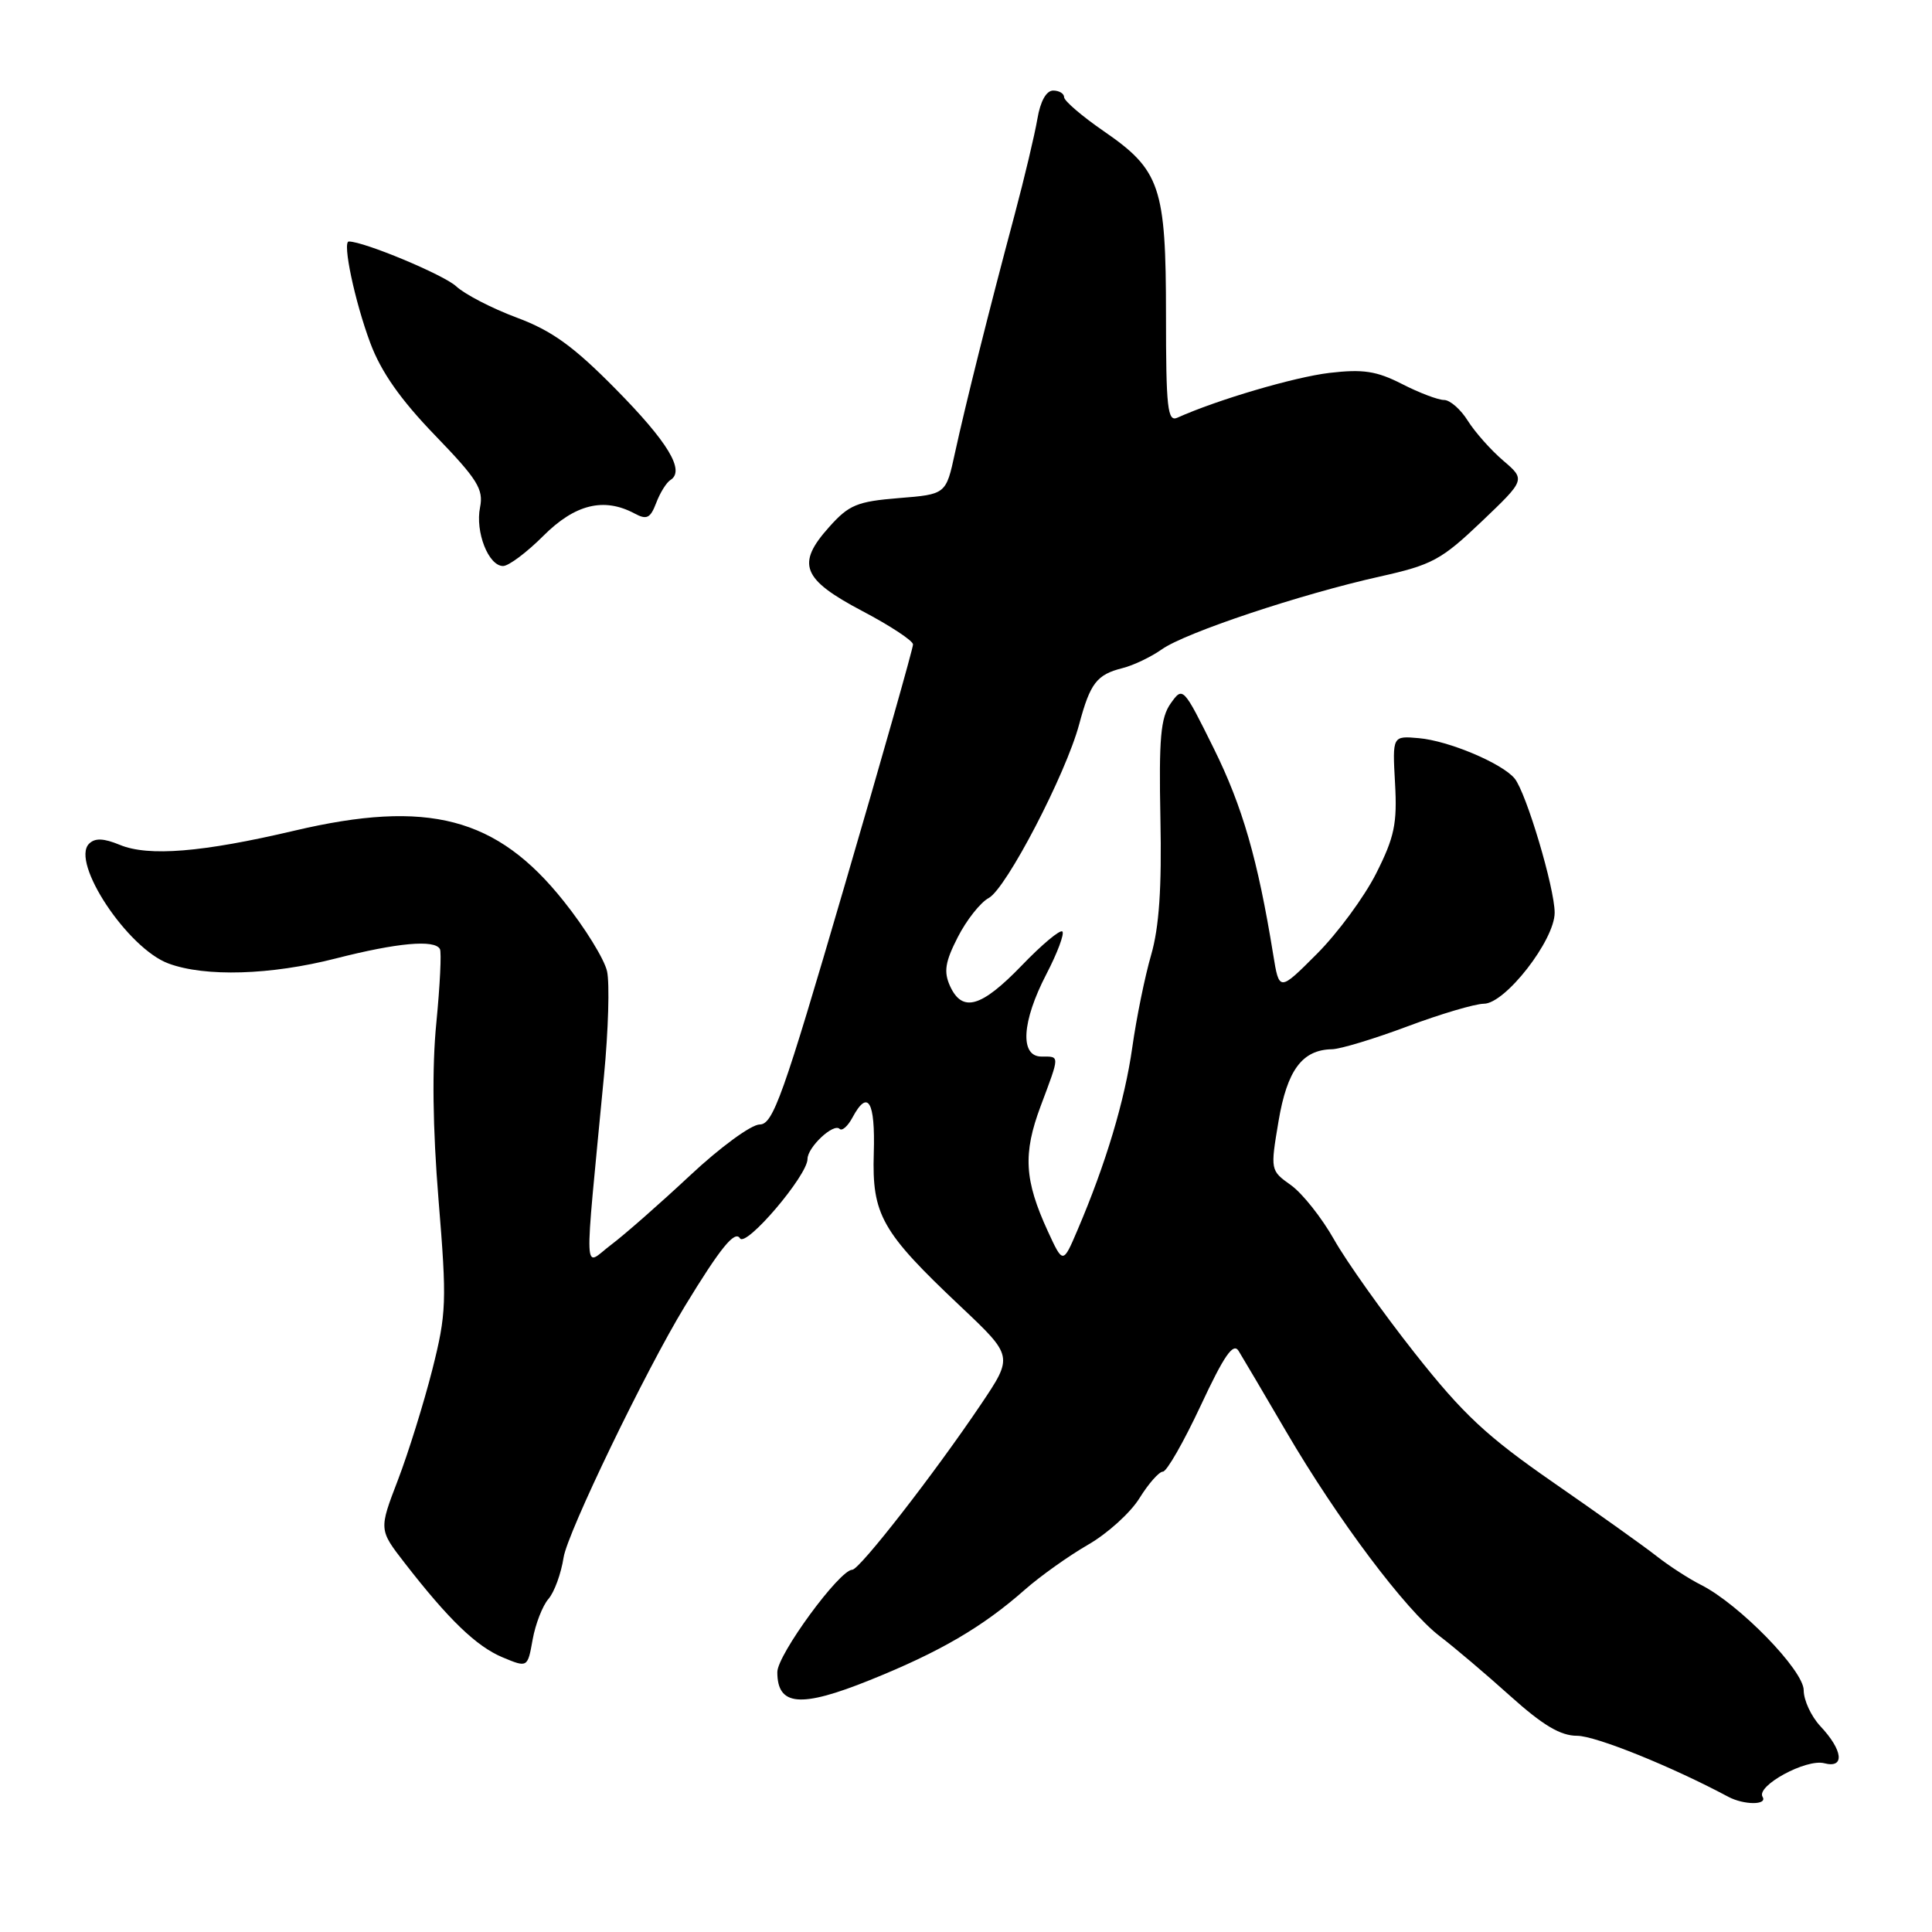 <?xml version="1.0" encoding="UTF-8" standalone="no"?>
<!DOCTYPE svg PUBLIC "-//W3C//DTD SVG 1.1//EN" "http://www.w3.org/Graphics/SVG/1.1/DTD/svg11.dtd" >
<svg xmlns="http://www.w3.org/2000/svg" xmlns:xlink="http://www.w3.org/1999/xlink" version="1.1" viewBox="0 0 256 256">
 <g >
 <path fill="currentColor"
d=" M 233.55 238.09 C 232.66 236.64 239.33 233.01 241.73 233.64 C 244.48 234.36 244.22 231.93 241.19 228.71 C 239.99 227.42 239.00 225.29 239.00 223.97 C 239.00 221.33 230.49 212.59 225.42 210.02 C 223.81 209.21 221.15 207.49 219.50 206.19 C 217.85 204.89 211.70 200.51 205.84 196.45 C 196.98 190.31 193.88 187.42 187.46 179.29 C 183.22 173.92 178.41 167.15 176.78 164.26 C 175.15 161.37 172.57 158.12 171.06 157.04 C 168.33 155.10 168.32 155.06 169.41 148.58 C 170.55 141.79 172.55 139.10 176.50 139.03 C 177.60 139.01 182.10 137.65 186.50 136.00 C 190.90 134.35 195.45 133.01 196.62 133.00 C 199.45 133.00 206.00 124.58 206.00 120.94 C 206.00 117.67 202.24 105.05 200.70 103.16 C 199.06 101.15 191.95 98.15 188.00 97.81 C 184.50 97.50 184.50 97.50 184.85 103.79 C 185.15 109.13 184.77 110.93 182.35 115.73 C 180.78 118.84 177.25 123.64 174.50 126.39 C 169.50 131.40 169.50 131.40 168.70 126.45 C 166.66 113.88 164.64 106.88 160.85 99.21 C 156.78 90.99 156.73 90.94 155.12 93.21 C 153.79 95.09 153.55 97.81 153.76 108.45 C 153.95 117.66 153.59 122.88 152.53 126.54 C 151.71 129.36 150.58 134.89 150.03 138.81 C 149.03 145.86 146.52 154.23 142.77 163.00 C 140.85 167.50 140.85 167.50 138.84 163.14 C 135.73 156.36 135.53 152.88 137.89 146.57 C 140.46 139.71 140.45 140.00 138.00 140.00 C 135.11 140.00 135.38 135.38 138.65 129.08 C 140.11 126.27 141.06 123.73 140.77 123.43 C 140.47 123.14 138.04 125.17 135.37 127.95 C 130.01 133.50 127.51 134.21 125.88 130.65 C 125.03 128.76 125.23 127.46 126.91 124.18 C 128.06 121.92 129.91 119.58 131.01 118.99 C 133.33 117.76 141.24 102.55 143.00 95.96 C 144.46 90.51 145.33 89.39 148.73 88.53 C 150.19 88.17 152.53 87.04 153.95 86.04 C 157.04 83.84 172.35 78.73 182.86 76.39 C 189.77 74.85 191.00 74.18 196.30 69.13 C 202.14 63.56 202.14 63.56 199.18 61.03 C 197.55 59.64 195.44 57.26 194.49 55.75 C 193.55 54.24 192.13 53.00 191.35 53.00 C 190.56 53.00 188.05 52.05 185.77 50.88 C 182.40 49.16 180.61 48.89 176.16 49.41 C 171.52 49.96 161.29 52.97 156.00 55.35 C 154.71 55.93 154.50 54.07 154.50 41.76 C 154.50 24.75 153.75 22.54 146.25 17.38 C 143.36 15.39 141.00 13.36 141.00 12.88 C 141.00 12.40 140.35 12.00 139.55 12.00 C 138.64 12.00 137.85 13.42 137.46 15.75 C 137.11 17.81 135.75 23.55 134.43 28.50 C 131.03 41.21 127.94 53.58 126.54 60.00 C 125.35 65.50 125.35 65.50 119.09 66.00 C 113.56 66.45 112.48 66.90 109.86 69.84 C 105.48 74.73 106.27 76.75 114.23 80.95 C 117.94 82.90 120.98 84.90 120.98 85.39 C 120.99 85.88 116.88 100.39 111.83 117.64 C 103.74 145.33 102.43 149.00 100.66 149.00 C 99.55 149.00 95.40 152.04 91.44 155.75 C 87.47 159.46 82.75 163.61 80.95 164.96 C 77.26 167.74 77.37 170.45 80.03 142.56 C 80.61 136.55 80.79 130.31 80.44 128.71 C 80.09 127.11 77.50 122.91 74.68 119.39 C 65.83 108.28 56.72 105.90 39.00 110.07 C 26.81 112.94 19.67 113.52 15.88 111.95 C 13.72 111.06 12.58 111.02 11.80 111.80 C 9.34 114.26 16.90 125.67 22.33 127.67 C 27.19 129.47 35.86 129.21 44.50 127.00 C 52.64 124.92 57.59 124.47 58.29 125.75 C 58.52 126.16 58.30 130.55 57.82 135.50 C 57.23 141.43 57.33 149.44 58.11 159.00 C 59.22 172.52 59.16 174.04 57.28 181.50 C 56.16 185.90 54.12 192.47 52.73 196.10 C 50.20 202.69 50.20 202.69 53.62 207.10 C 59.44 214.60 63.12 218.15 66.58 219.60 C 69.91 220.99 69.91 220.99 70.58 217.24 C 70.95 215.19 71.89 212.77 72.67 211.87 C 73.45 210.98 74.35 208.50 74.68 206.37 C 75.18 203.10 85.56 181.59 90.74 173.09 C 95.46 165.34 97.37 162.99 98.05 164.08 C 98.83 165.35 107.00 155.76 107.00 153.57 C 107.00 152.01 110.45 148.78 111.25 149.58 C 111.57 149.91 112.34 149.23 112.95 148.09 C 115.00 144.26 115.99 145.90 115.78 152.80 C 115.53 160.98 116.81 163.23 127.27 173.10 C 134.27 179.71 134.27 179.71 129.97 186.10 C 123.79 195.28 113.89 208.00 112.93 208.00 C 111.25 208.00 103.00 219.26 103.00 221.56 C 103.00 226.07 106.07 226.33 115.27 222.62 C 124.56 218.88 130.19 215.59 135.79 210.65 C 137.83 208.85 141.60 206.17 144.16 204.69 C 146.73 203.22 149.80 200.44 150.99 198.51 C 152.19 196.58 153.58 195.00 154.09 195.00 C 154.60 195.00 156.85 191.06 159.10 186.25 C 162.21 179.59 163.41 177.86 164.12 179.00 C 164.63 179.82 167.47 184.64 170.43 189.70 C 177.25 201.36 186.26 213.36 190.79 216.82 C 192.72 218.29 196.93 221.86 200.14 224.75 C 204.44 228.61 206.77 230.00 208.97 230.00 C 211.41 230.00 221.46 234.05 229.00 238.08 C 231.08 239.19 234.24 239.20 233.55 238.09 Z  M 72.00 71.00 C 76.19 66.81 80.02 65.87 84.08 68.04 C 85.70 68.91 86.17 68.68 86.95 66.64 C 87.46 65.29 88.31 63.93 88.84 63.60 C 90.81 62.38 88.52 58.58 81.57 51.54 C 75.99 45.88 73.13 43.82 68.46 42.08 C 65.18 40.86 61.58 38.99 60.45 37.94 C 58.82 36.42 48.24 32.00 46.22 32.00 C 45.33 32.00 47.02 39.98 49.07 45.46 C 50.50 49.29 53.08 52.96 57.64 57.68 C 63.27 63.51 64.09 64.82 63.61 67.22 C 62.95 70.48 64.73 75.00 66.66 75.00 C 67.40 75.00 69.80 73.20 72.00 71.00 Z "/>
</g>
</svg>